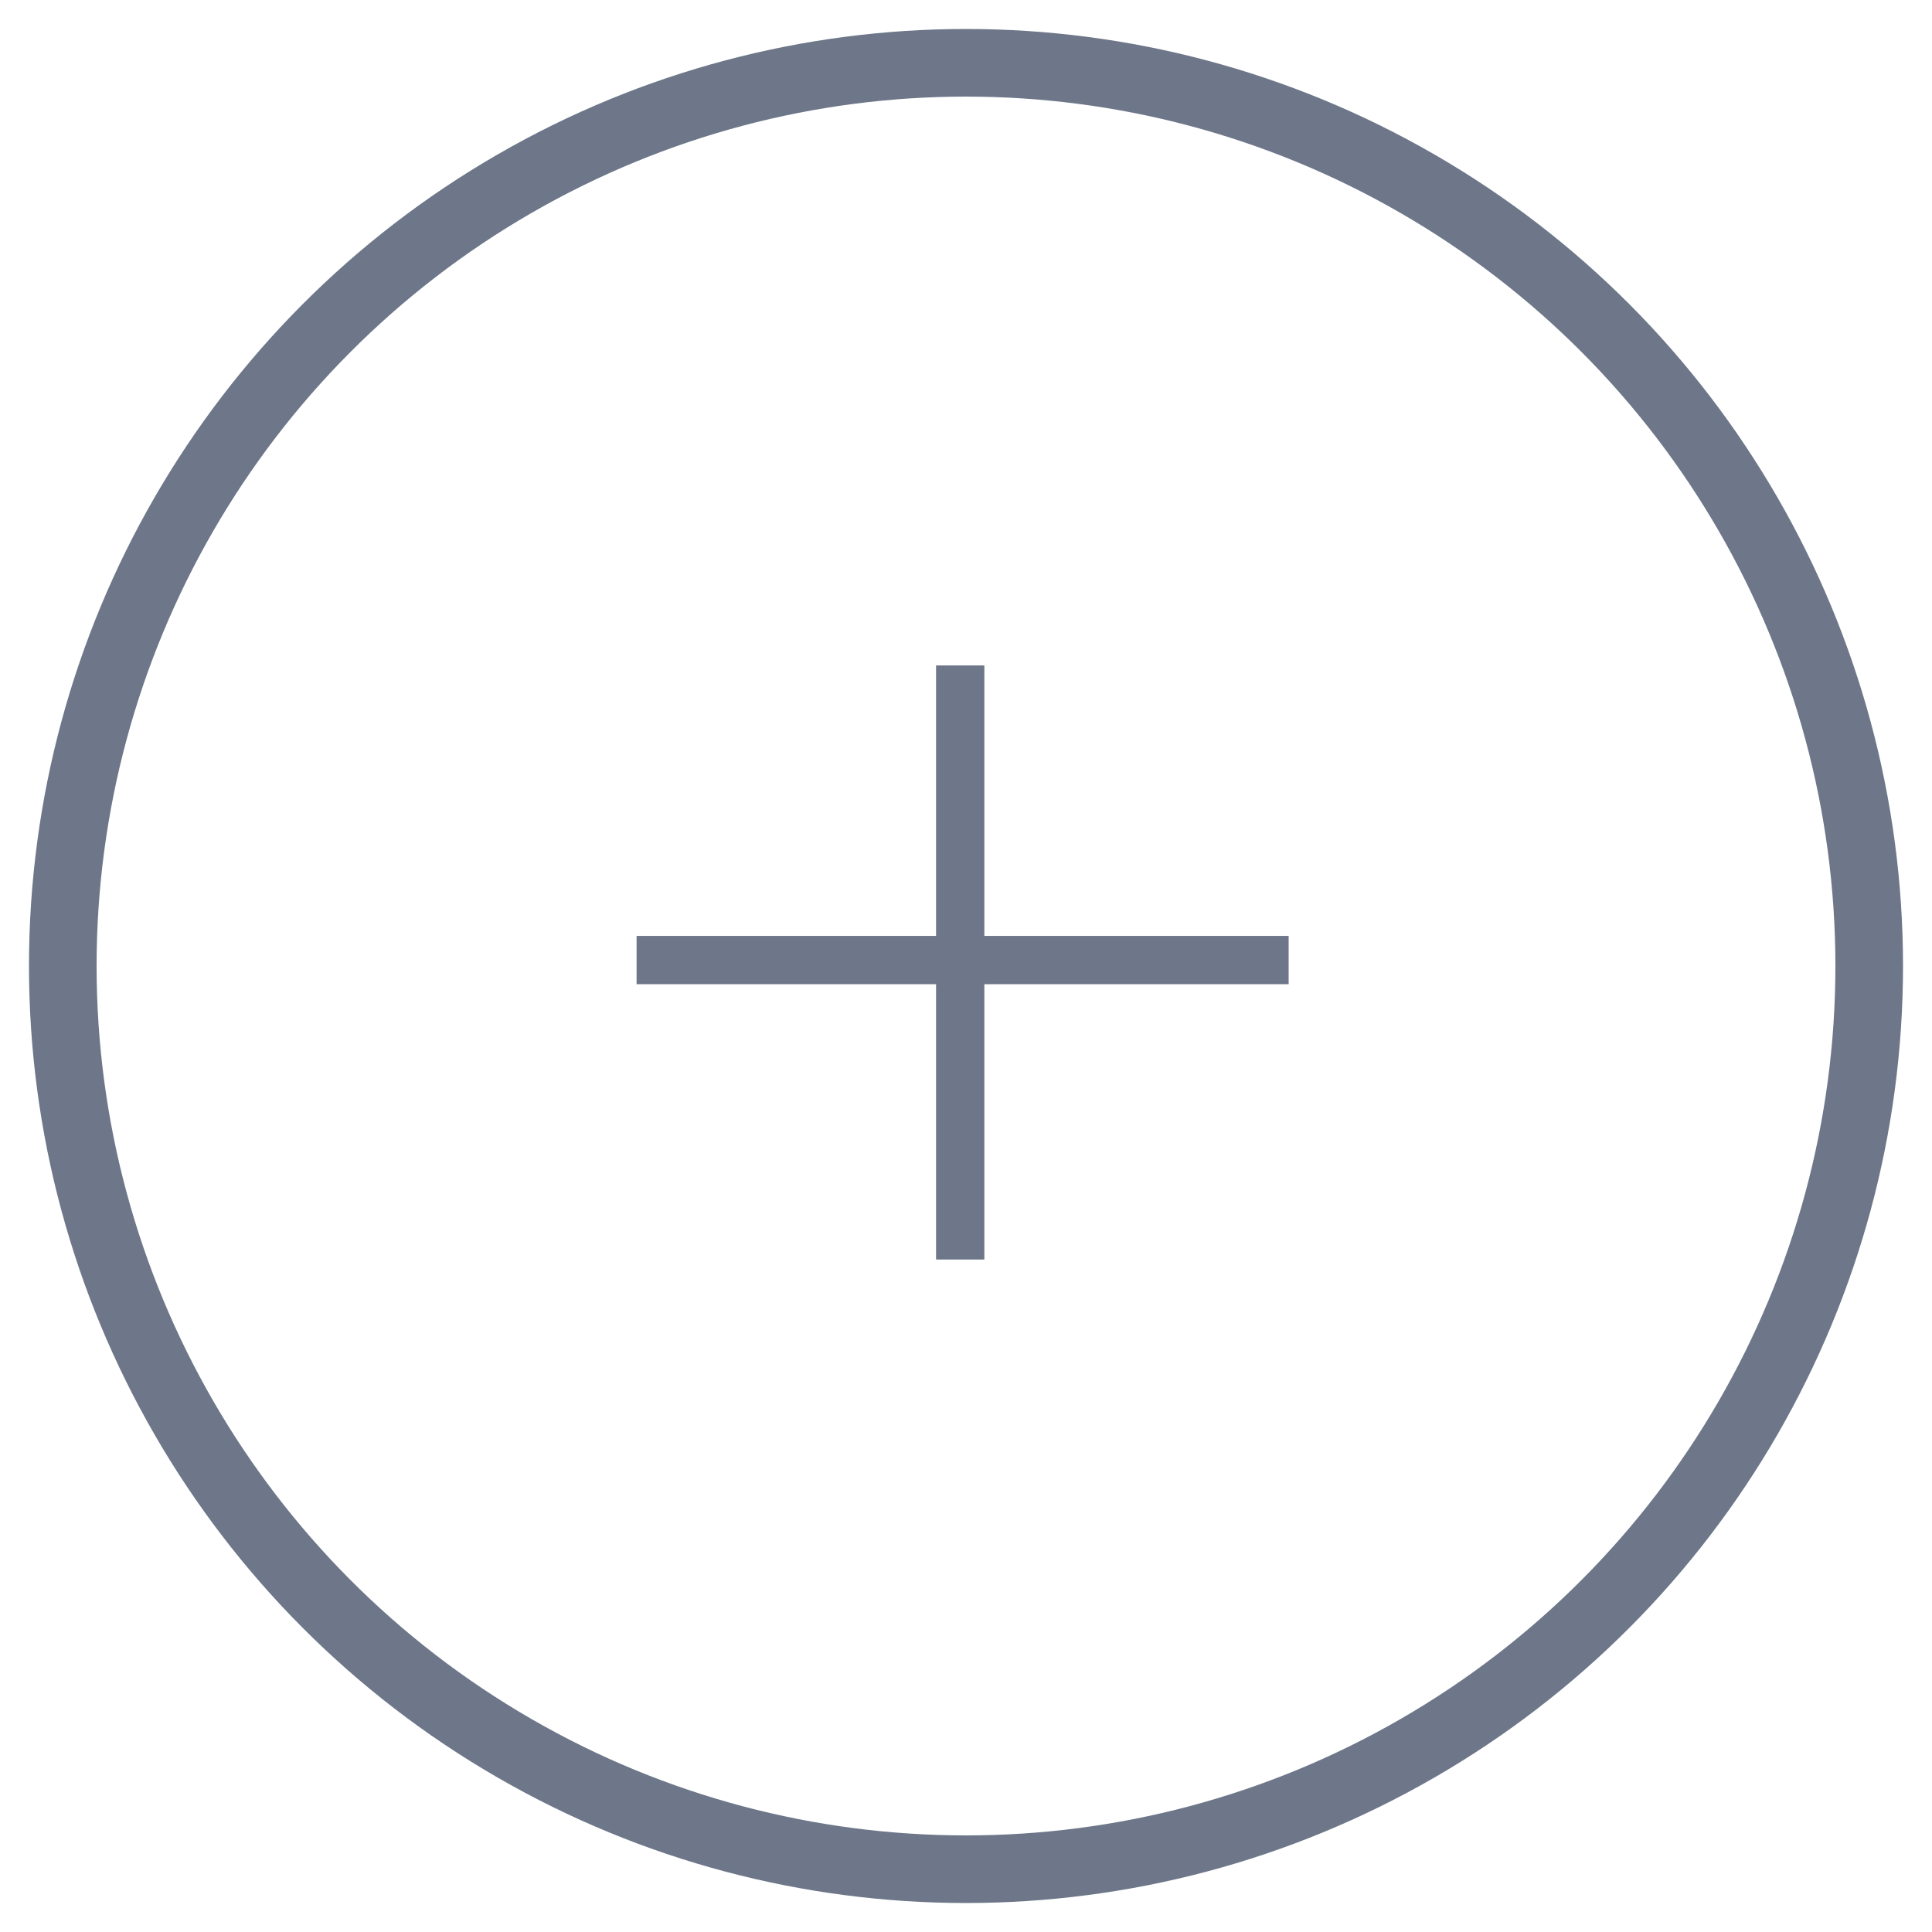 <?xml version="1.0" encoding="utf-8"?>
<!-- Generator: Adobe Illustrator 25.3.1, SVG Export Plug-In . SVG Version: 6.00 Build 0)  -->
<svg version="1.1" id="Expand_symbol" xmlns="http://www.w3.org/2000/svg" xmlns:xlink="http://www.w3.org/1999/xlink" x="0px"
	 y="0px" viewBox="0 0 40 40" style="enable-background:new 0 0 40 40;" xml:space="preserve">
<style type="text/css">
	.st0{fill:none;stroke:#6D7789;}
</style>
<g id="Ellipse_7">
	<circle class="st0" cx="20" cy="20" r="18.9"/>
	<circle class="st0" cx="20" cy="20" r="18.5"/>
</g>
<g id="Group_149" transform="translate(13.18 13.777)">
	<path id="Line_54" class="st0" d="M6.7,0v12.3"/>
	<path id="Line_55" class="st0" d="M0,6.1h13.5"/>
</g>
</svg>
